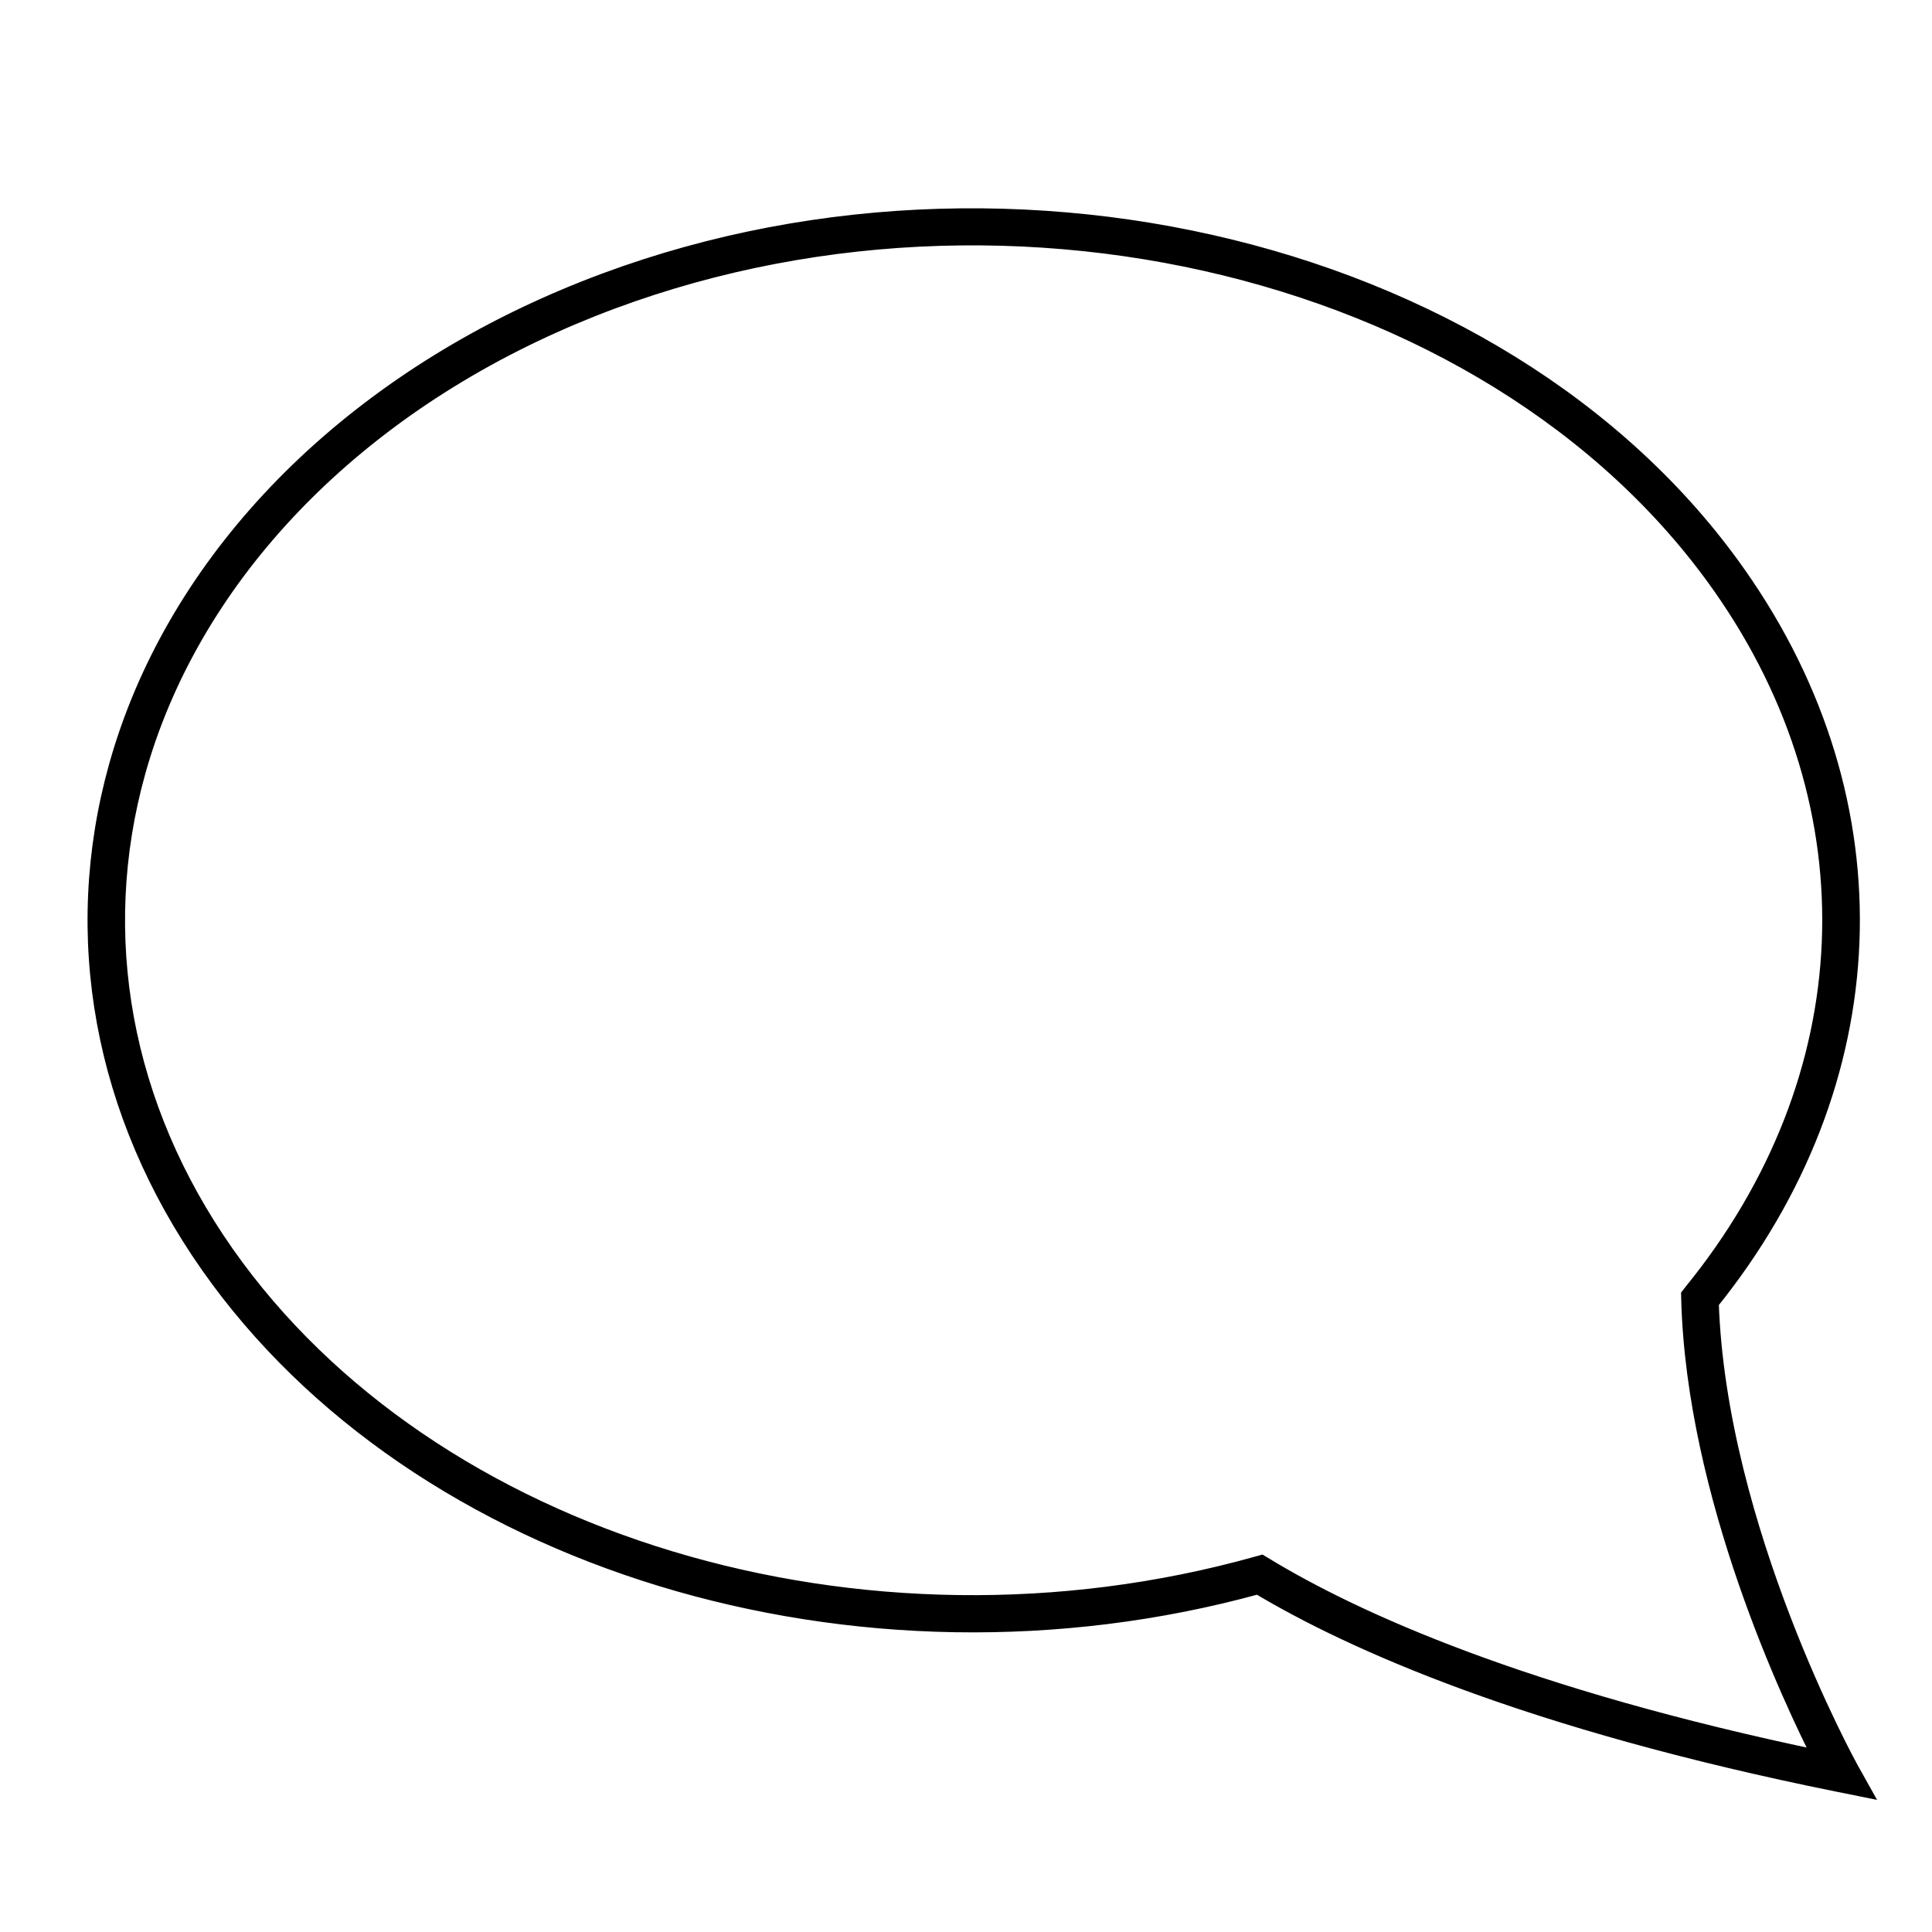 <?xml version="1.0" encoding="UTF-8"?>
<svg width="80px" height="80px" viewBox="0 0 80 80" version="1.1" xmlns="http://www.w3.org/2000/svg" xmlns:xlink="http://www.w3.org/1999/xlink">
    <!-- Generator: Sketch 44.1 (41455) - http://www.bohemiancoding.com/sketch -->
    <title>contact pref</title>
    <desc>Created with Sketch.</desc>
    <defs></defs>
    <g id="Page-1" stroke="none" stroke-width="1" fill="none" fill-rule="evenodd">
        <g id="contact-pref">
            <g id="Page-1" transform="translate(4, 9)">
                <path d="M48.222,55.775 L48.373,55.866 C52.072,58.113 59.066,61.307 71.489,63.888 C70.206,61.373 66.205,52.915 65.99,44.789 L65.987,44.647 L66.076,44.533 C73.286,35.681 73.751,24.468 67.296,15.274 C57.715,1.616 36.004,-3.252 18.901,4.422 C10.136,8.355 3.85,15.104 1.656,22.936 C-0.247,29.738 1.056,36.837 5.329,42.925 C13.78,54.966 31.747,60.381 48.052,55.822 L48.222,55.775 Z M73,65 L72.15,64.829 C59.268,62.232 51.979,58.953 48.103,56.631 C31.516,61.199 13.28,55.642 4.672,43.377 C0.26,37.09 -1.084,29.757 0.883,22.727 C3.141,14.668 9.587,7.733 18.57,3.701 C35.998,-4.121 58.155,0.861 67.953,14.823 C74.595,24.279 74.145,35.795 66.795,44.913 C67.1,54.312 72.528,64.153 72.583,64.254 L73,65 Z" id="Fill-1" fill="#000000"></path>
                <path d="M48.222,55.775 L48.373,55.866 C52.072,58.113 59.066,61.307 71.489,63.888 C70.206,61.373 66.205,52.915 65.99,44.789 L65.987,44.647 L66.076,44.533 C73.286,35.681 73.751,24.468 67.296,15.274 C57.715,1.616 36.004,-3.252 18.901,4.422 C10.136,8.355 3.85,15.104 1.656,22.936 C-0.247,29.738 1.056,36.837 5.329,42.925 C13.78,54.966 31.747,60.381 48.052,55.822 L48.222,55.775 Z M73,65 L72.15,64.829 C59.268,62.232 51.979,58.953 48.103,56.631 C31.516,61.199 13.28,55.642 4.672,43.377 C0.26,37.09 -1.084,29.757 0.883,22.727 C3.141,14.668 9.587,7.733 18.57,3.701 C35.998,-4.121 58.155,0.861 67.953,14.823 C74.595,24.279 74.145,35.795 66.795,44.913 C67.1,54.312 72.528,64.153 72.583,64.254 L73,65 Z" id="Stroke-3" stroke="#000000" stroke-width="0.75"></path>
            </g>
        </g>
    </g>
</svg>